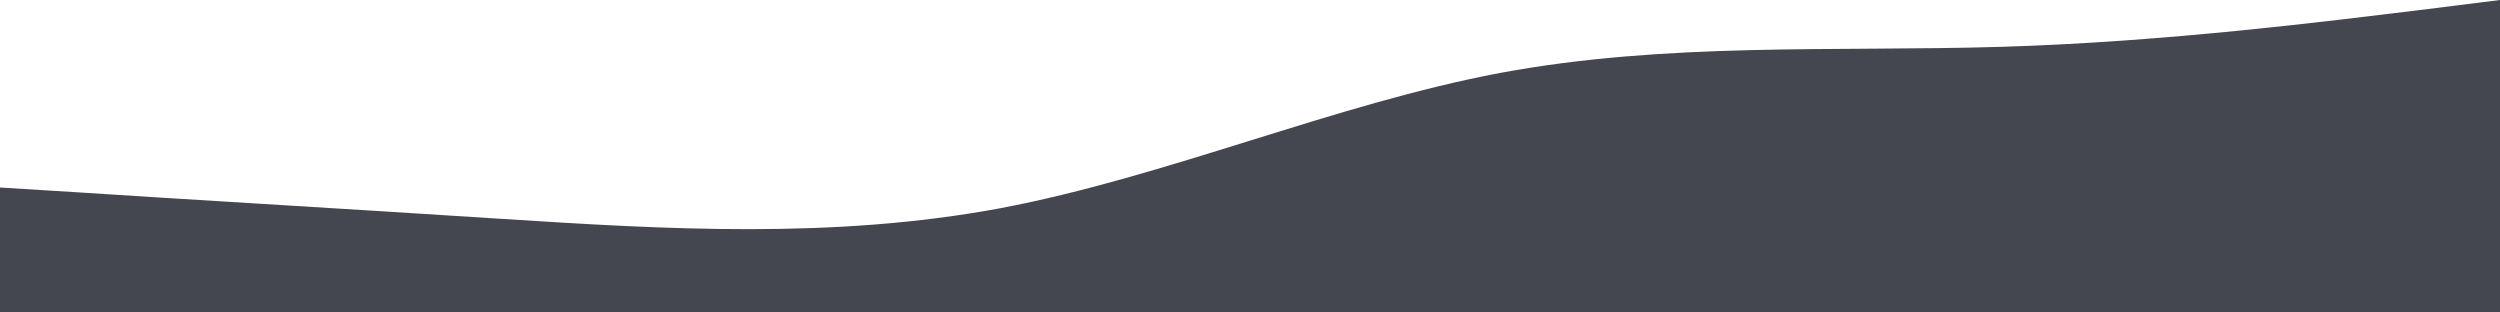 <svg width="1440" height="180" viewBox="0 0 1440 180" fill="none" xmlns="http://www.w3.org/2000/svg">
<path d="M0 108L48 110.981C96 114.188 192 119.812 288 126C384 132.188 480 137.813 576 119.981C672 101.813 768 60.188 864 42.019C960 24.188 1056 29.812 1152 27C1248 24.188 1344 11.812 1392 6.019L1440 0V180H1392C1344 180 1248 180 1152 180C1056 180 960 180 864 180C768 180 672 180 576 180C480 180 384 180 288 180C192 180 96 180 48 180H0V108Z" fill="#444650"/>
</svg>
